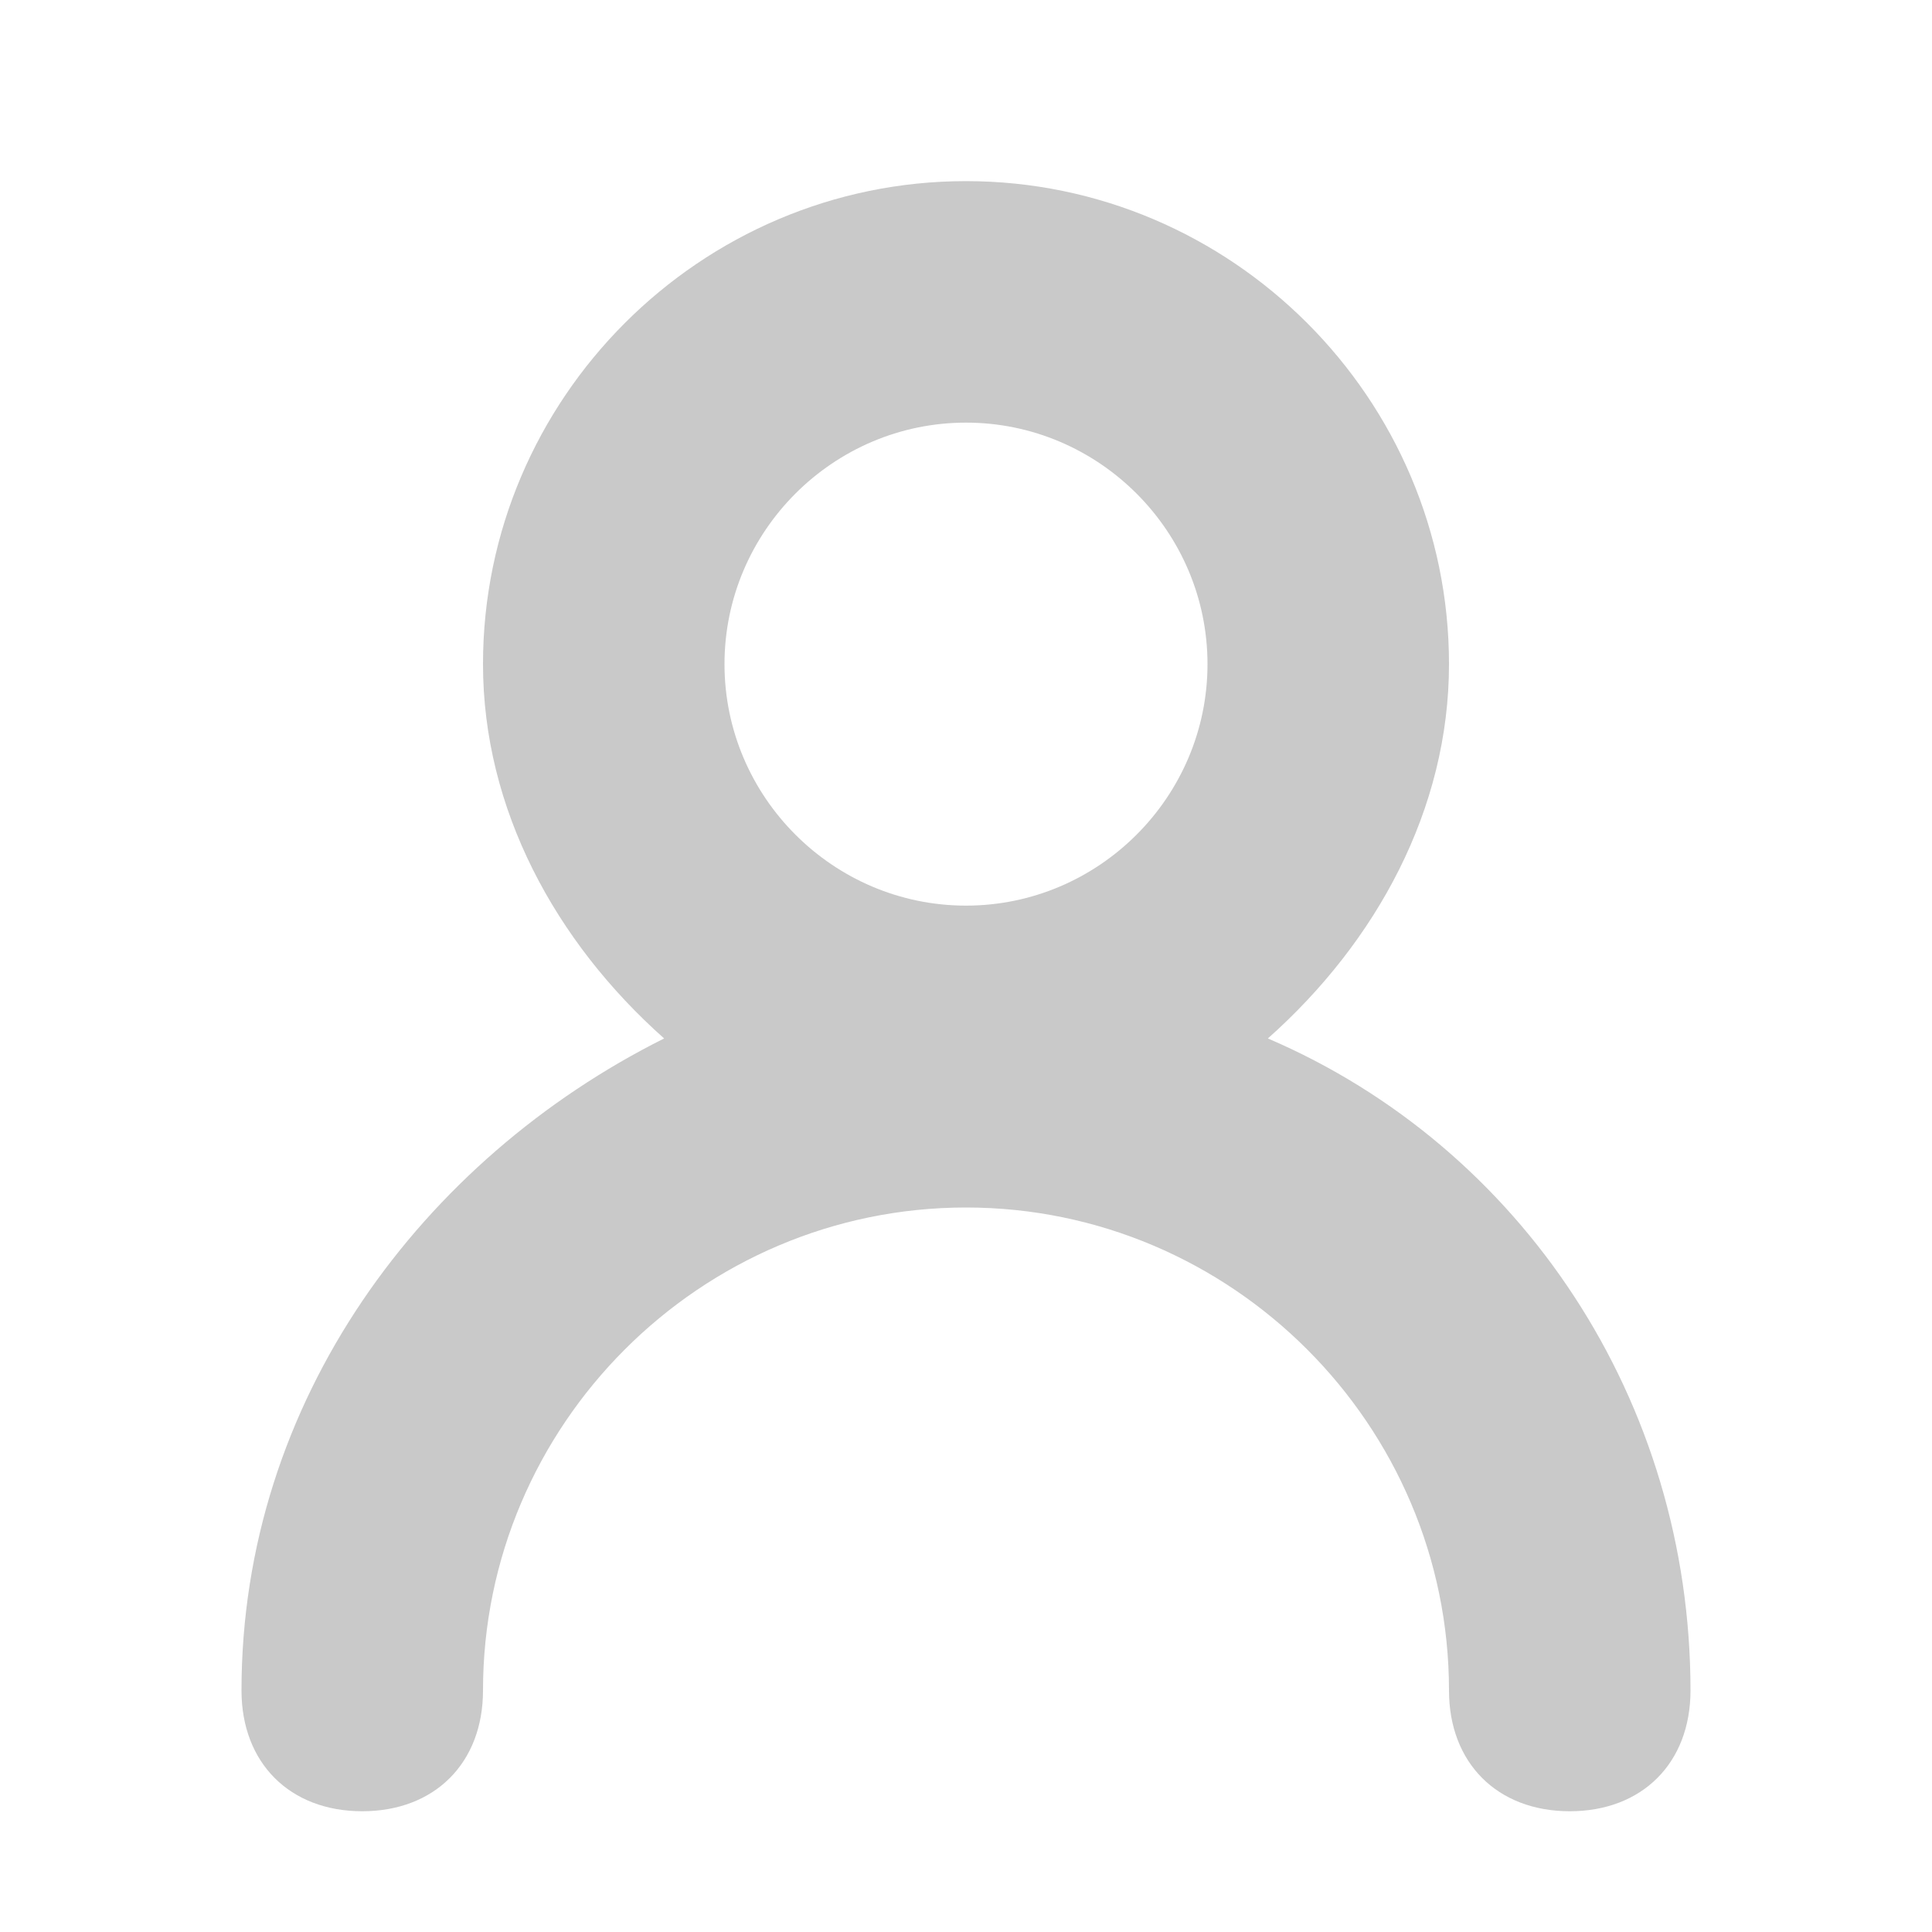 <?xml version="1.0" encoding="utf-8"?>
<!-- Generator: Adobe Illustrator 24.0.0, SVG Export Plug-In . SVG Version: 6.00 Build 0)  -->
<svg version="1.1" id="Layer_1" xmlns="http://www.w3.org/2000/svg" xmlns:xlink="http://www.w3.org/1999/xlink" x="0px" y="0px"
	 viewBox="0 0 16 16" enable-background="new 0 0 16 16" xml:space="preserve">
<path fill="#C9C9C9" d="M10.5,8.6C11.4,7.8,12,6.7,12,5.5c0-2.2-1.8-4-4-4c-2.2,0-4,1.8-4,4c0,1.2,0.6,2.3,1.5,3.1
	c-2,1-3.5,3-3.5,5.4c0,0.6,0.4,1,1,1s1-0.4,1-1c0-2.2,1.8-4,4-4c2.2,0,4,1.8,4,4c0,0.6,0.4,1,1,1s1-0.4,1-1
	C14,11.6,12.6,9.5,10.5,8.6z M8,3.5c1.1,0,2,0.9,2,2s-0.9,2-2,2c-1.1,0-2-0.9-2-2S6.9,3.5,8,3.5z"/>
</svg>
